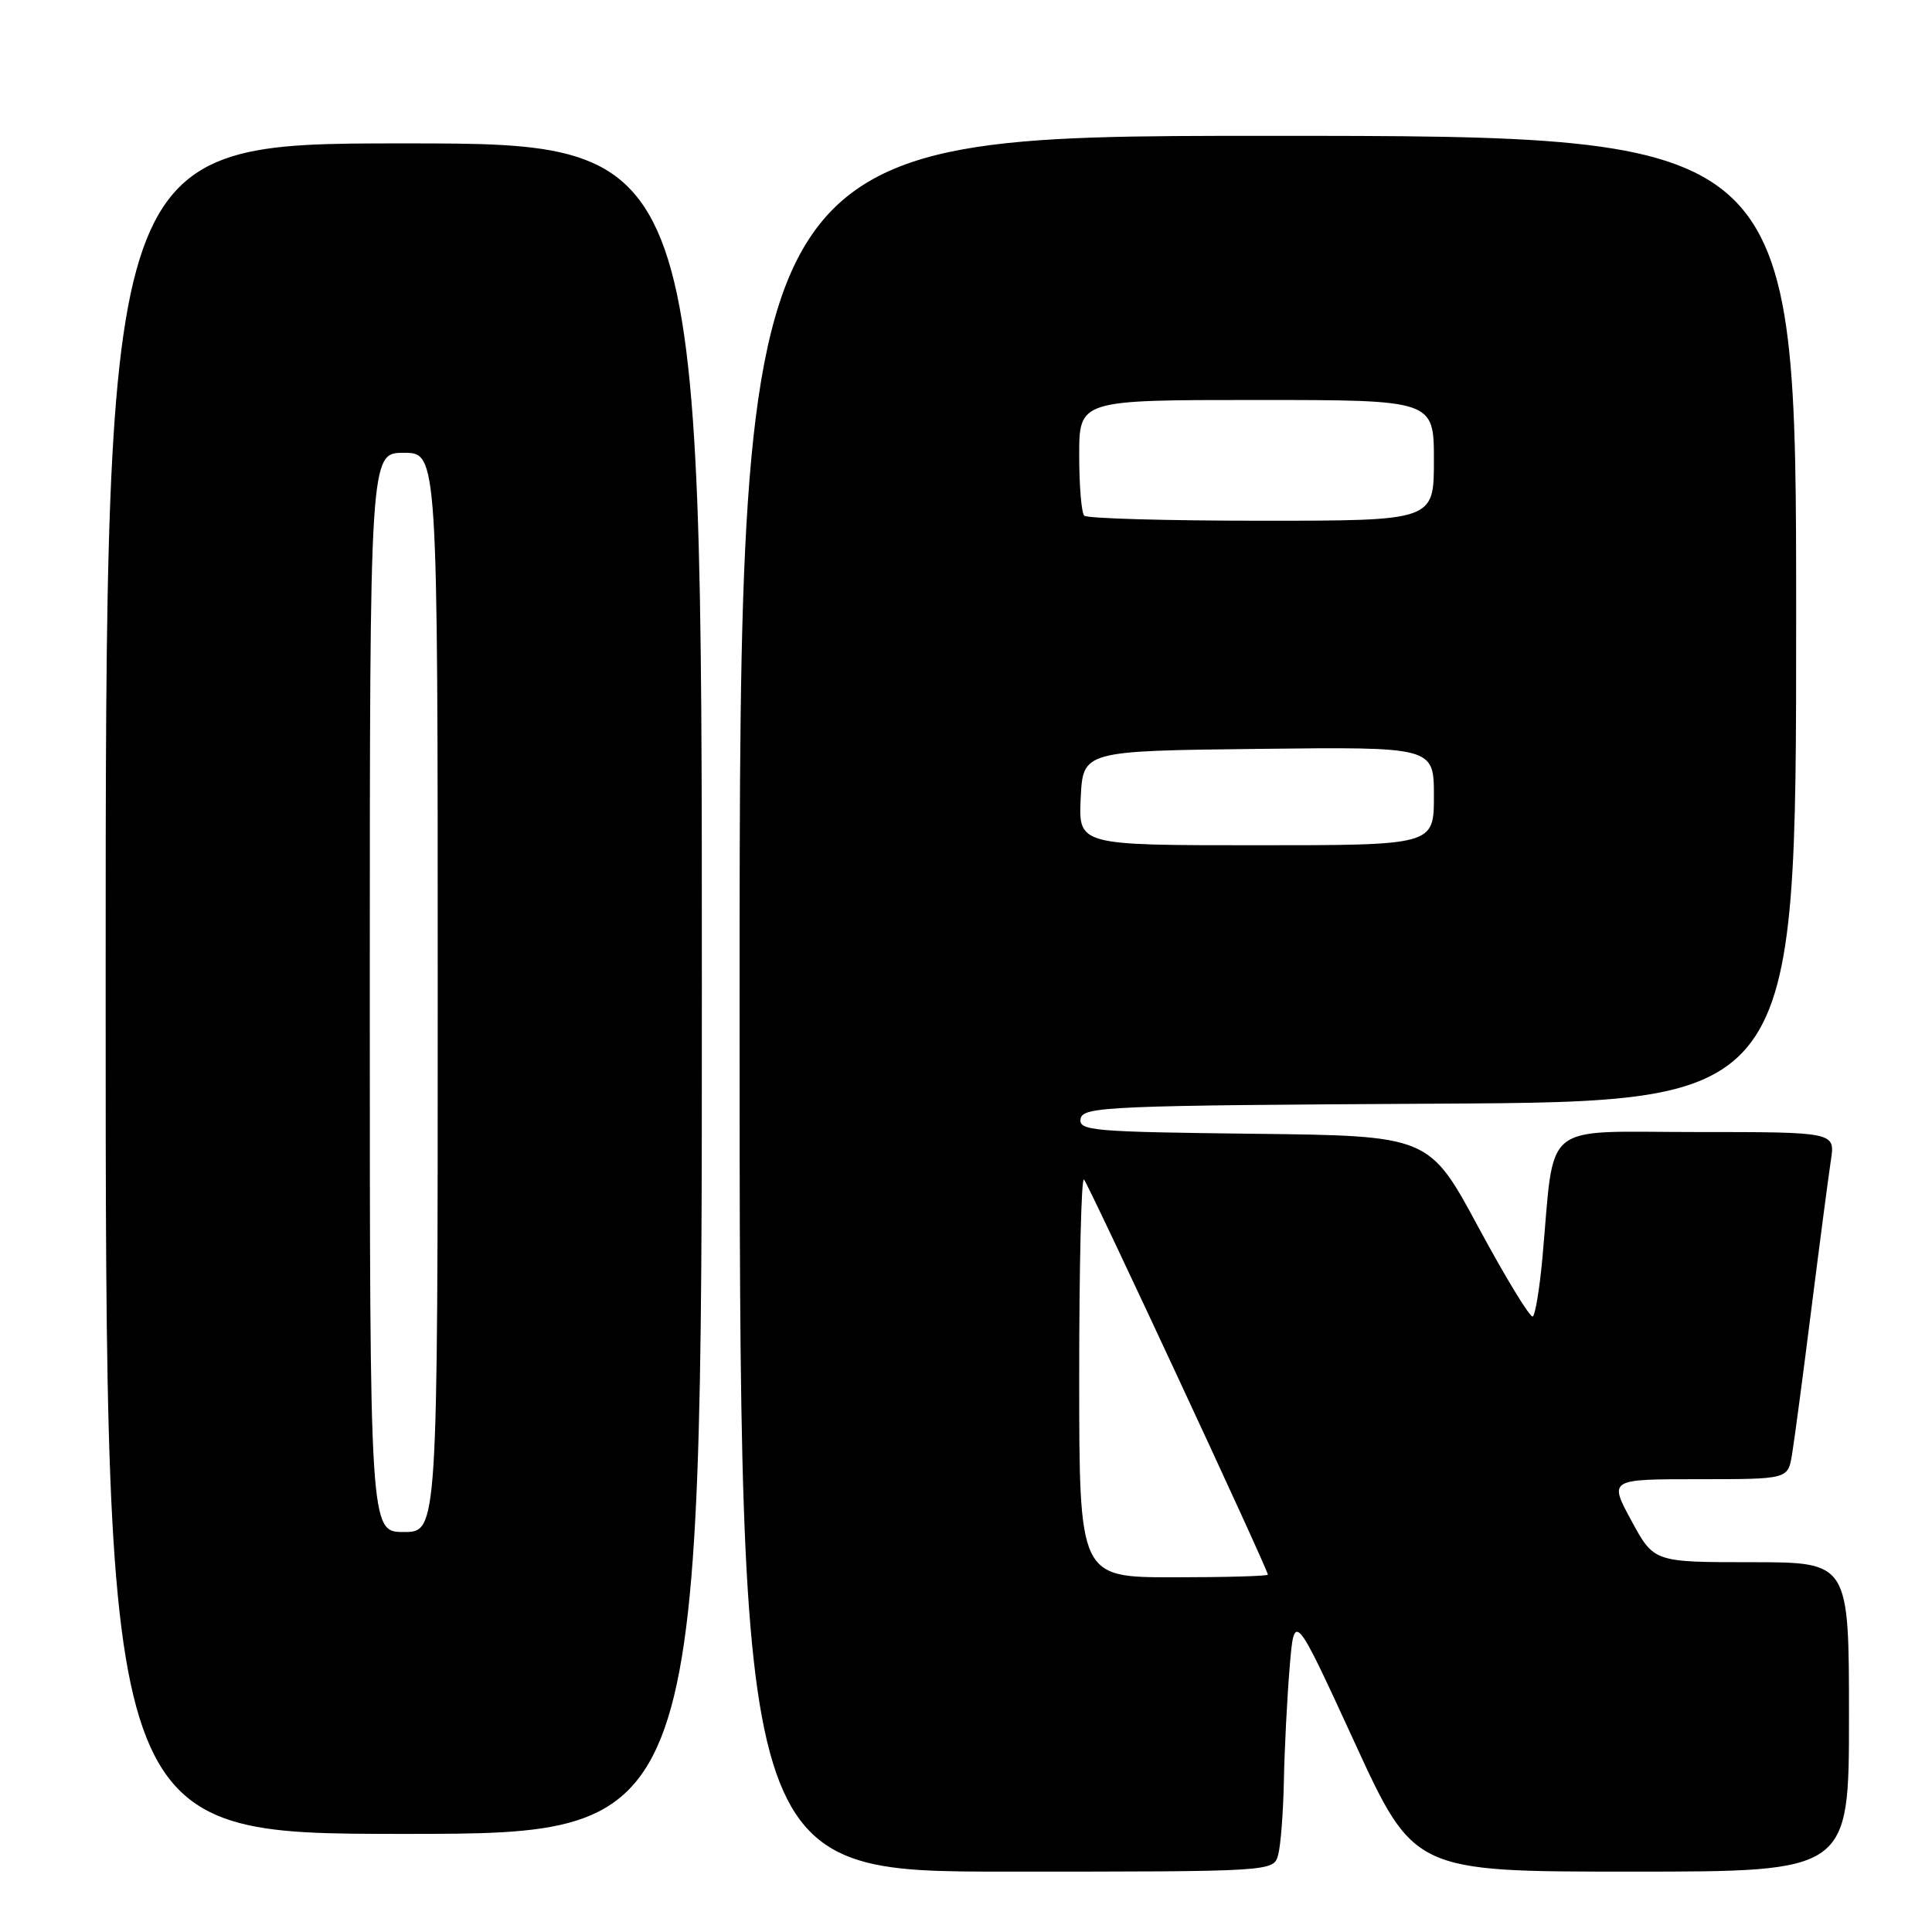 <?xml version="1.0" encoding="UTF-8" standalone="no"?>
<!DOCTYPE svg PUBLIC "-//W3C//DTD SVG 1.1//EN" "http://www.w3.org/Graphics/SVG/1.1/DTD/svg11.dtd" >
<svg xmlns="http://www.w3.org/2000/svg" xmlns:xlink="http://www.w3.org/1999/xlink" version="1.1" viewBox="0 0 256 256">
 <g >
 <path fill="currentColor"
d=" M 169.37 245.75 C 169.70 244.51 170.04 240.12 170.12 236.00 C 170.20 231.88 170.54 225.12 170.88 221.00 C 171.50 213.50 171.50 213.50 179.43 230.75 C 187.35 248.00 187.35 248.00 216.18 248.00 C 245.00 248.00 245.00 248.00 245.00 227.50 C 245.00 207.00 245.00 207.00 232.08 207.00 C 219.15 207.00 219.15 207.00 216.17 201.50 C 213.19 196.00 213.19 196.00 225.05 196.00 C 236.91 196.00 236.91 196.00 237.45 192.75 C 237.75 190.96 238.90 182.30 240.01 173.50 C 241.12 164.70 242.29 155.81 242.60 153.75 C 243.18 150.00 243.18 150.00 224.72 150.00 C 203.92 150.00 206.05 148.25 204.37 166.78 C 204.00 170.79 203.43 174.23 203.10 174.44 C 202.76 174.65 199.53 169.35 195.92 162.66 C 189.37 150.50 189.37 150.50 166.11 150.23 C 144.68 149.98 142.89 149.83 143.19 148.23 C 143.50 146.62 146.89 146.48 190.76 146.24 C 238.00 145.98 238.00 145.98 238.00 81.99 C 238.00 18.00 238.00 18.00 168.00 18.00 C 98.00 18.00 98.00 18.00 98.00 133.00 C 98.00 248.00 98.00 248.00 133.38 248.00 C 168.77 248.00 168.77 248.00 169.37 245.75 Z  M 93.00 131.00 C 93.00 19.00 93.00 19.00 53.50 19.00 C 14.00 19.00 14.00 19.00 14.00 131.00 C 14.00 243.00 14.00 243.00 53.50 243.00 C 93.00 243.00 93.00 243.00 93.00 131.00 Z  M 143.00 182.33 C 143.00 167.67 143.28 155.95 143.63 156.29 C 144.24 156.90 168.00 207.95 168.00 208.65 C 168.00 208.84 162.38 209.00 155.50 209.00 C 143.00 209.00 143.00 209.00 143.00 182.33 Z  M 143.20 105.75 C 143.50 99.50 143.50 99.50 166.75 99.23 C 190.00 98.96 190.00 98.96 190.00 105.48 C 190.00 112.00 190.00 112.00 166.45 112.00 C 142.90 112.00 142.90 112.00 143.20 105.75 Z  M 143.67 68.33 C 143.30 67.97 143.00 64.37 143.00 60.33 C 143.00 53.00 143.00 53.00 166.50 53.00 C 190.00 53.00 190.00 53.00 190.00 61.00 C 190.00 69.00 190.00 69.00 167.17 69.00 C 154.61 69.00 144.03 68.70 143.67 68.33 Z  M 49.00 131.50 C 49.00 60.00 49.00 60.00 53.50 60.00 C 58.00 60.00 58.00 60.00 58.00 131.50 C 58.00 203.00 58.00 203.00 53.50 203.00 C 49.00 203.00 49.00 203.00 49.00 131.50 Z "/>
</g>
</svg>